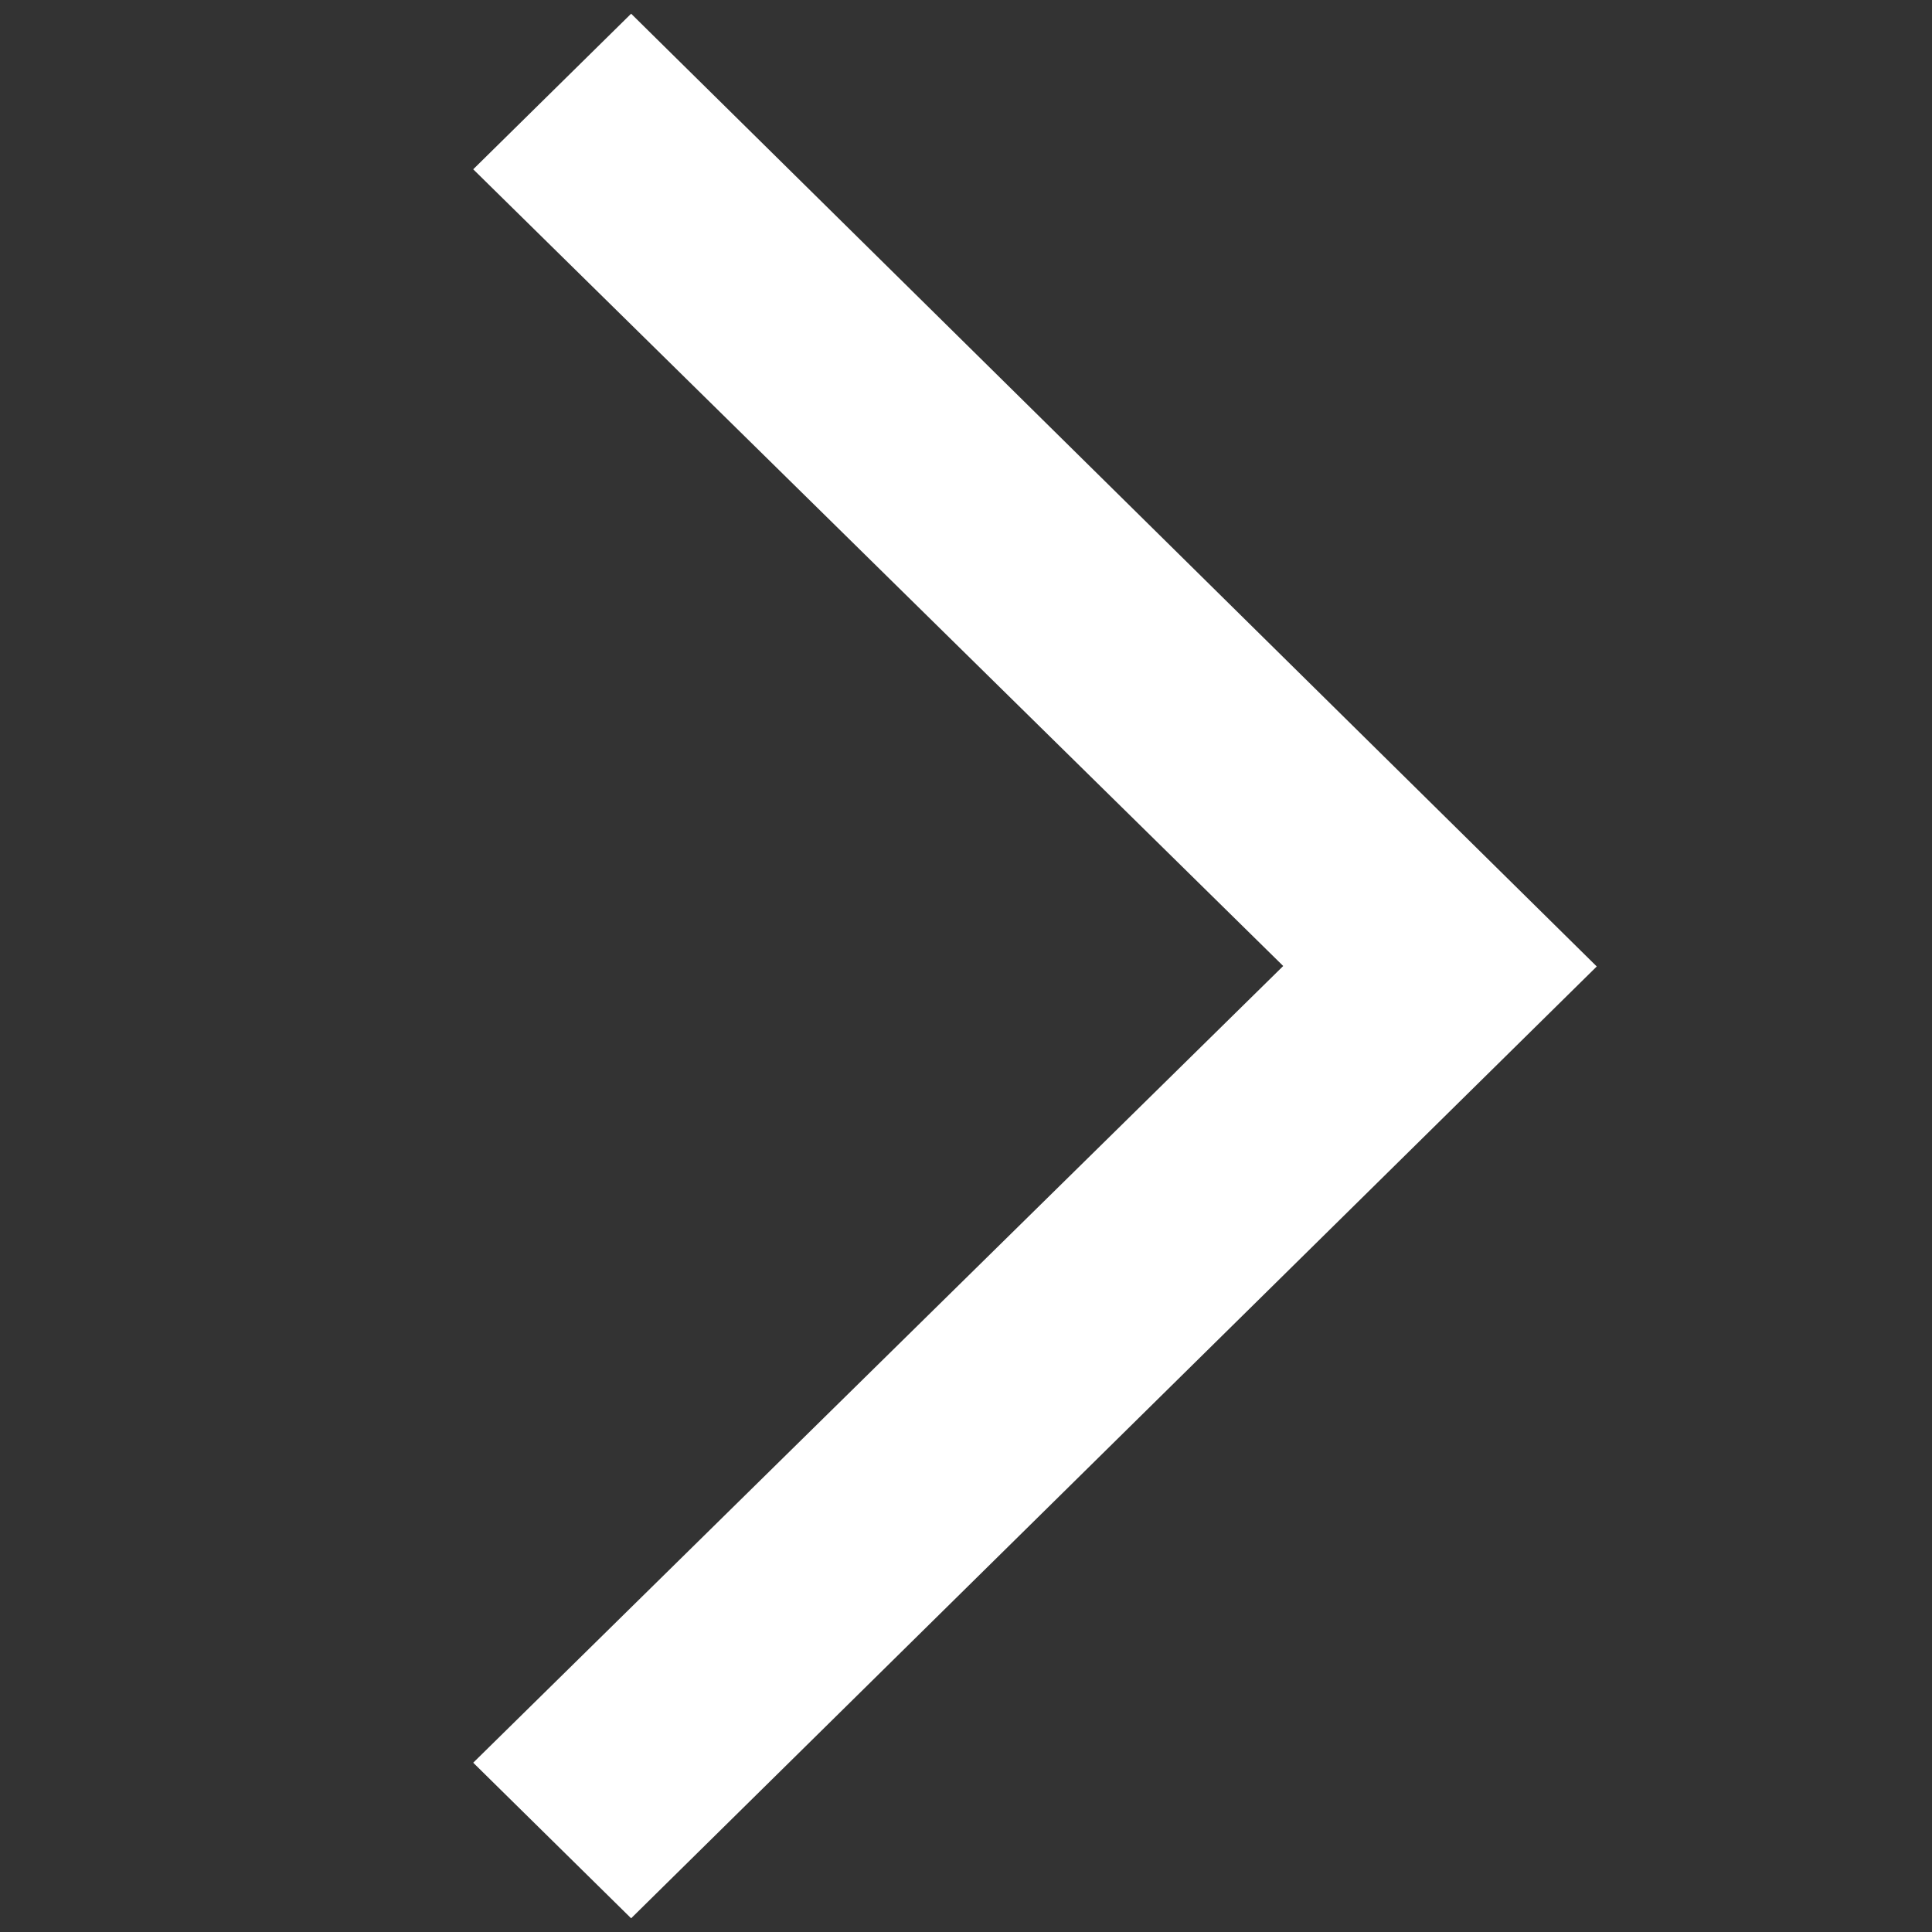 <svg fill="#ffffff" version="1.1" baseProfile="tiny" id="Layer_1" xmlns:x="&amp;ns_extend;" xmlns:i="&amp;ns_ai;" xmlns:graph="&amp;ns_graphs;" xmlns="http://www.w3.org/2000/svg" xmlns:xlink="http://www.w3.org/1999/xlink" xmlns:a="http://ns.adobe.com/AdobeSVGViewerExtensions/3.0/" width="15" height="15" viewBox="0 0 42 42" xml:space="preserve" stroke="#ffffff">

<rect x="0" y="0" width="42" height="42" fill="#333333" stroke="none"/>

<g id="SVGRepo_bgCarrier" stroke-width="0"/>

<g id="SVGRepo_tracerCarrier" stroke-linecap="round" stroke-linejoin="round"/>

<g id="SVGRepo_iconCarrier"> <polygon fill-rule="evenodd" points="11,38.32 28.609,21 11,3.68 13.72,1 34,21.01 13.72,41 "/> </g>

</svg>
